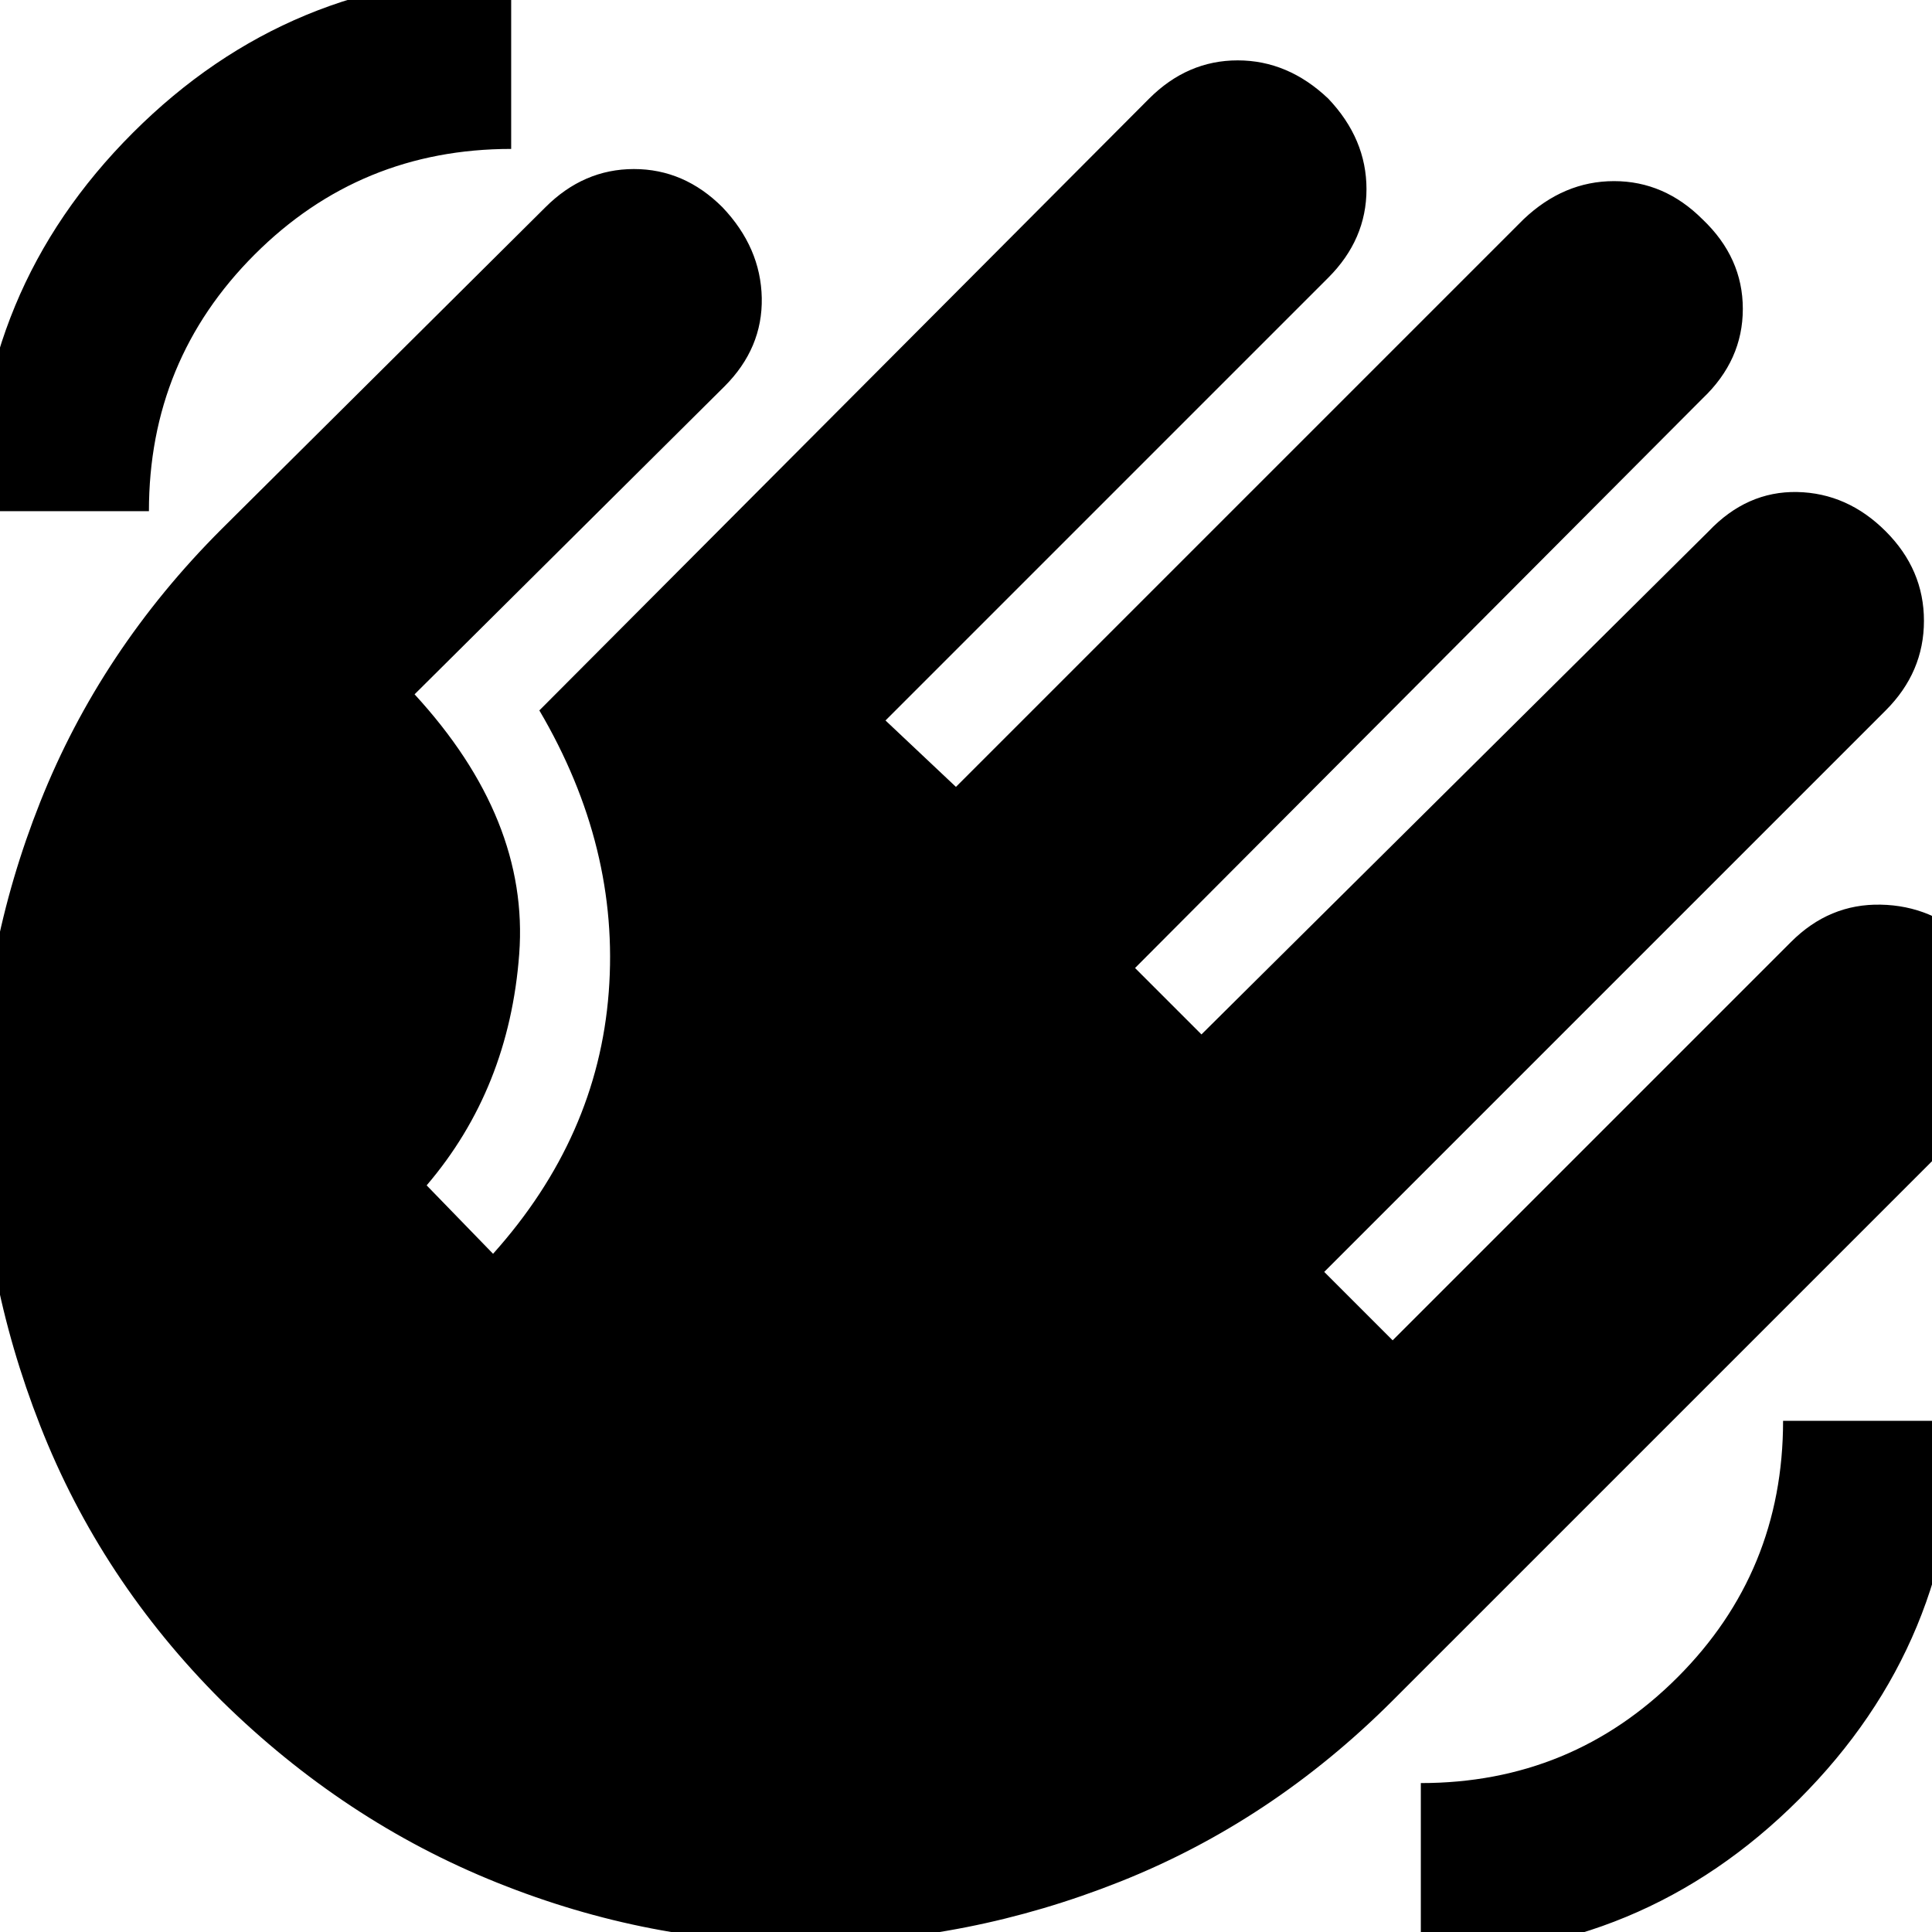 <svg xmlns="http://www.w3.org/2000/svg" height="24" width="24"><path d="M17.65 24.3v-2.15q1.875 0 3.188-1.313 1.312-1.312 1.312-3.187h2.15q0 2.75-1.95 4.7-1.95 1.95-4.7 1.95ZM-.3 6.35q0-2.75 1.95-4.7Q3.6-.3 6.35-.3v2.15q-1.875 0-3.187 1.312Q1.85 4.475 1.85 6.35Zm3.05 14.775q-1.5-1.5-2.25-3.413-.75-1.912-.75-3.887T.5 9.962q.75-1.887 2.25-3.387l4.025-4q.475-.475 1.1-.475.625 0 1.1.475.475.5.488 1.125.012.625-.463 1.1L5.15 8.625q1.425 1.55 1.3 3.225T5.3 14.725l.825.85q1.3-1.45 1.437-3.25.138-1.8-.862-3.5l7.575-7.6q.475-.475 1.1-.475.625 0 1.125.475.475.5.475 1.125t-.475 1.1L11 8.95l.875.825 7.05-7.05q.5-.475 1.125-.475t1.1.475q.5.475.5 1.112 0 .638-.5 1.113l-7.05 7.075.825.825 6.3-6.25q.475-.5 1.1-.488.625.013 1.1.488.475.475.475 1.112 0 .638-.475 1.113L16.45 15.8l.85.85 4.95-4.95q.475-.475 1.113-.462.637.012 1.112.462.5.5.488 1.112-.013.613-.488 1.138L17.3 21.125q-1.5 1.5-3.387 2.25-1.888.75-3.863.762-1.975.013-3.875-.75-1.9-.762-3.425-2.262Z"/></svg>